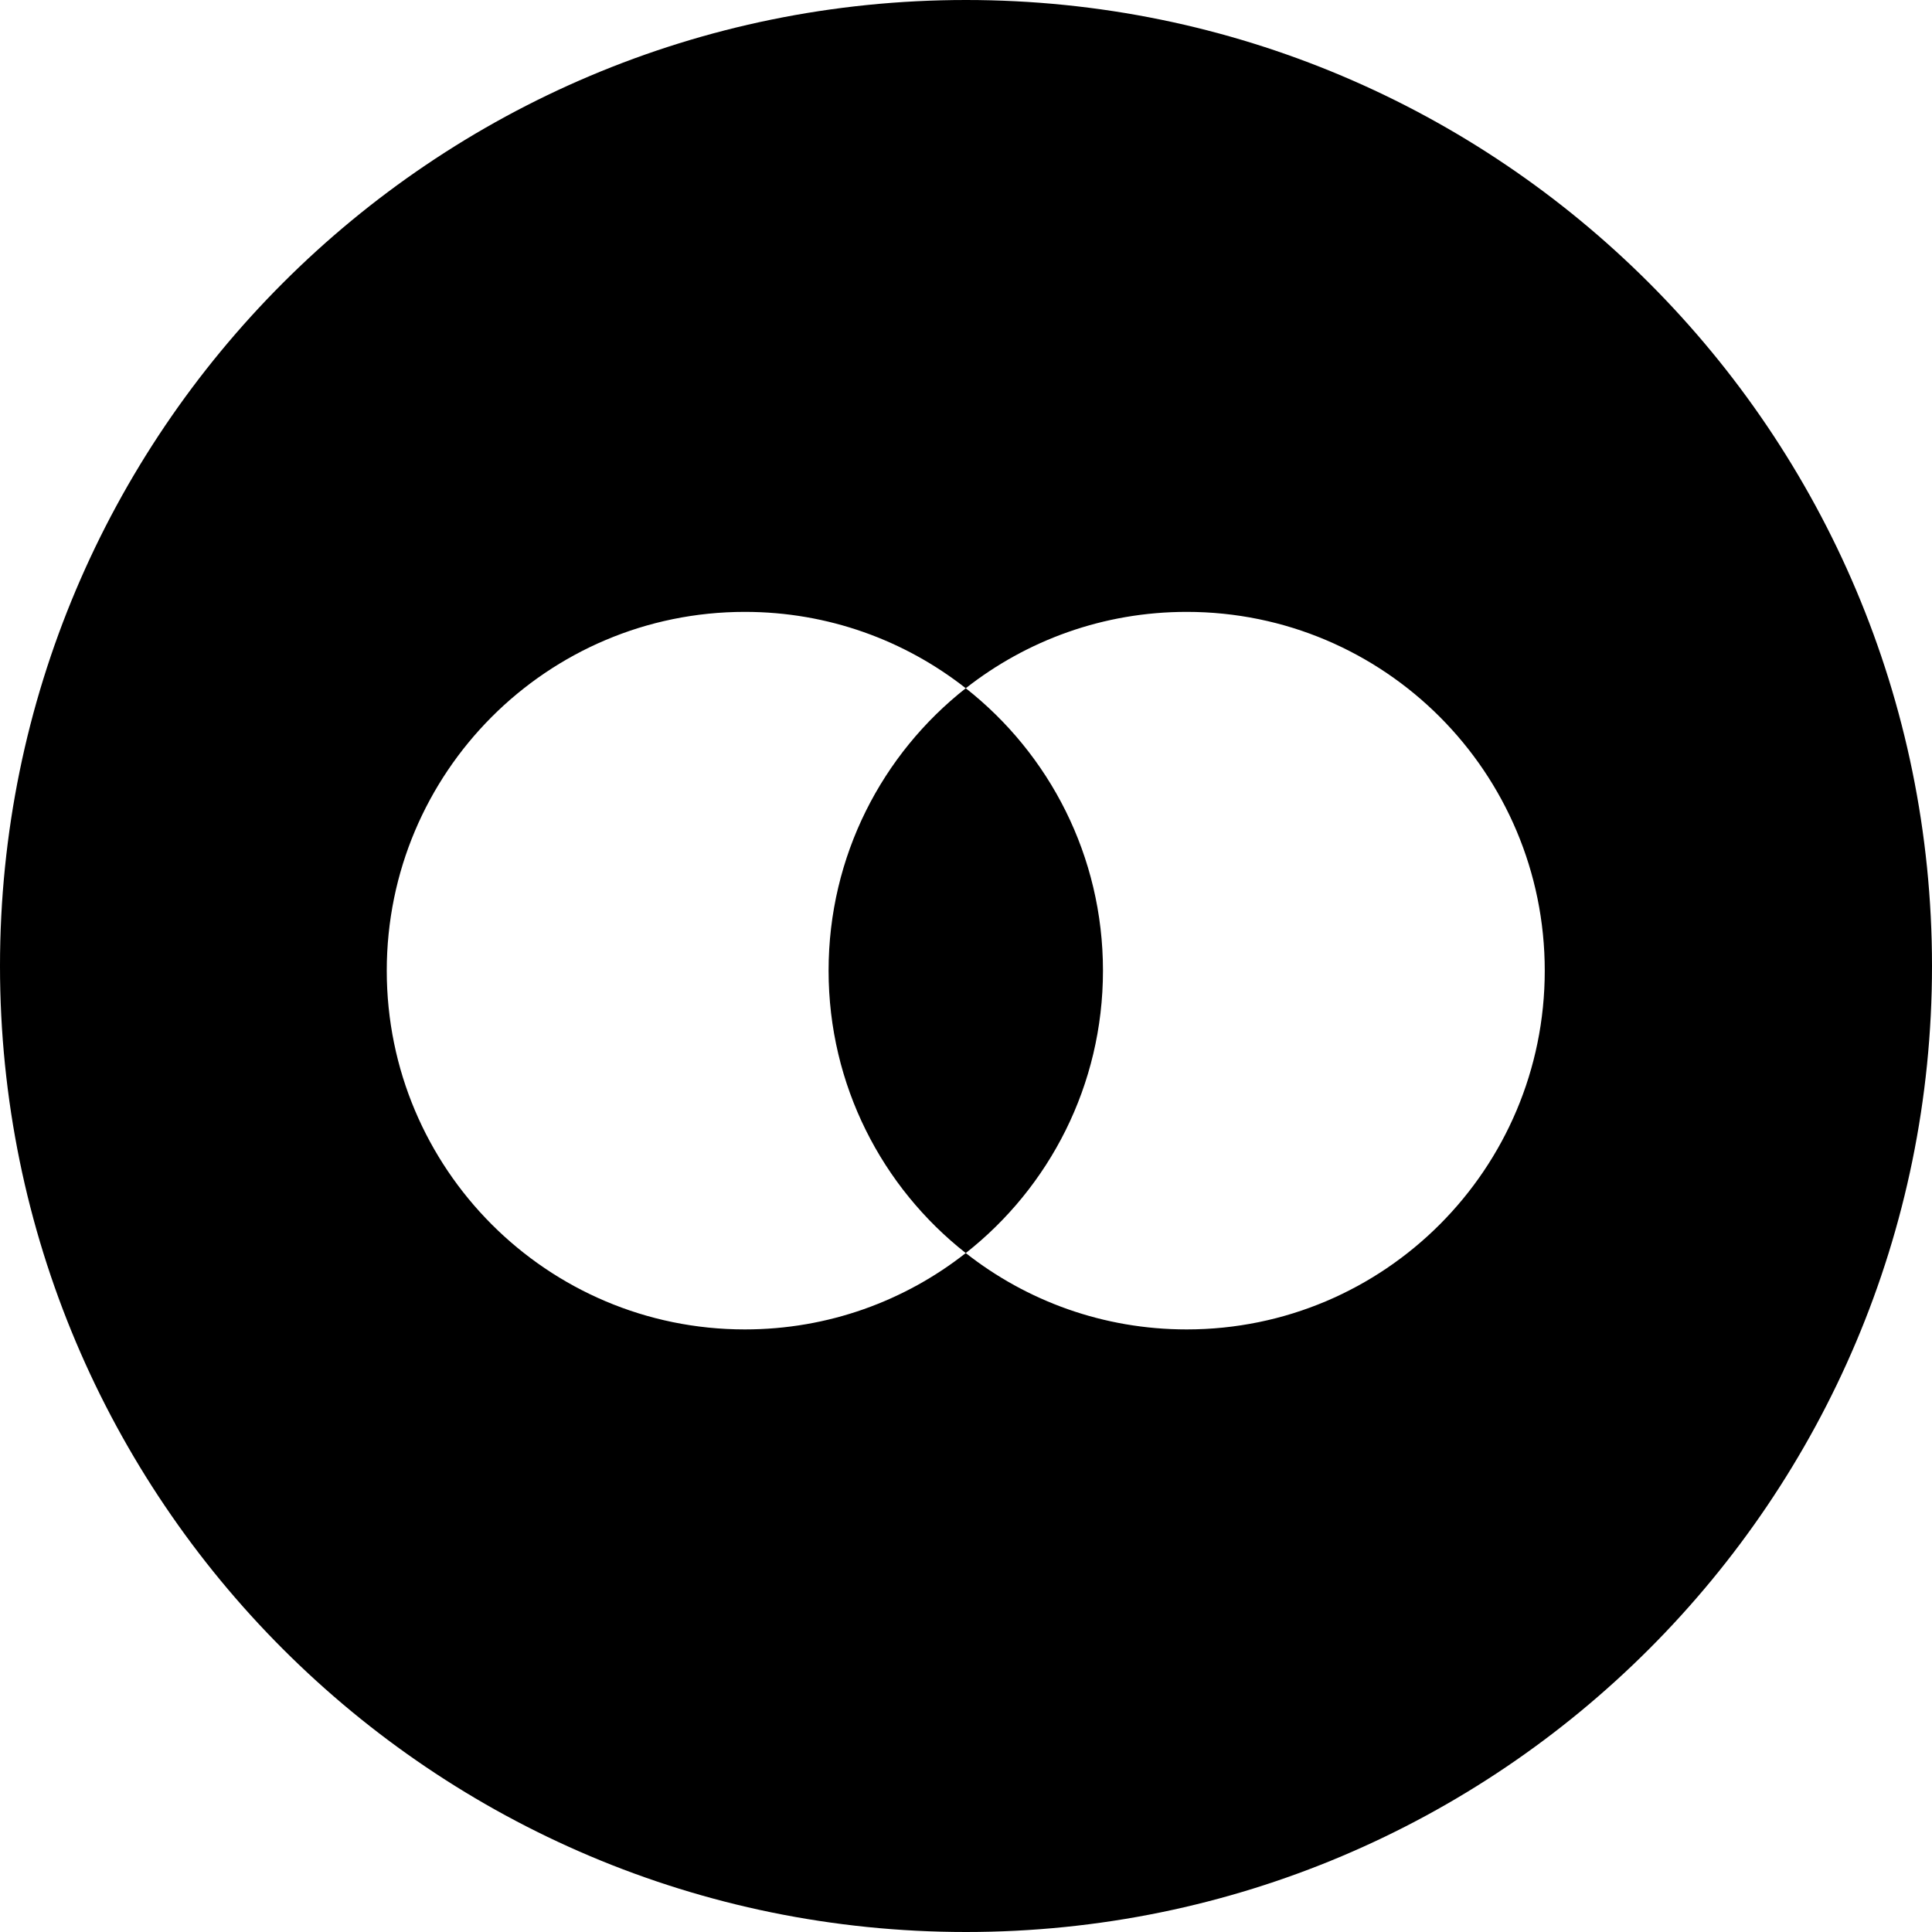 <svg width="48" height="48" viewBox="0 0 48 48" fill="none" xmlns="http://www.w3.org/2000/svg">
<path fill-rule="evenodd" clip-rule="evenodd" d="M24 48C10.745 48 0 37.255 0 24C0 10.745 10.745 0 24 0C37.255 0 48 10.745 48 24C48 37.255 37.255 48 24 48ZM23.994 31.132C25.506 32.321 27.411 33.029 29.482 33.029C34.396 33.029 38.379 29.039 38.379 24.116C38.379 19.193 34.396 15.202 29.482 15.202C27.411 15.202 25.506 15.911 23.994 17.099C22.482 15.911 20.577 15.202 18.506 15.202C13.593 15.202 9.609 19.193 9.609 24.116C9.609 29.039 13.593 33.029 18.506 33.029C20.577 33.029 22.482 32.321 23.994 31.132Z" fill="black"/>
<path fill-rule="evenodd" clip-rule="evenodd" d="M23.994 17.099C21.918 18.731 20.586 21.266 20.586 24.115C20.586 26.963 21.918 29.5 23.994 31.132C26.07 29.5 27.403 26.963 27.403 24.115C27.403 21.266 26.07 18.731 23.994 17.099Z" fill="black"/>
</svg>
